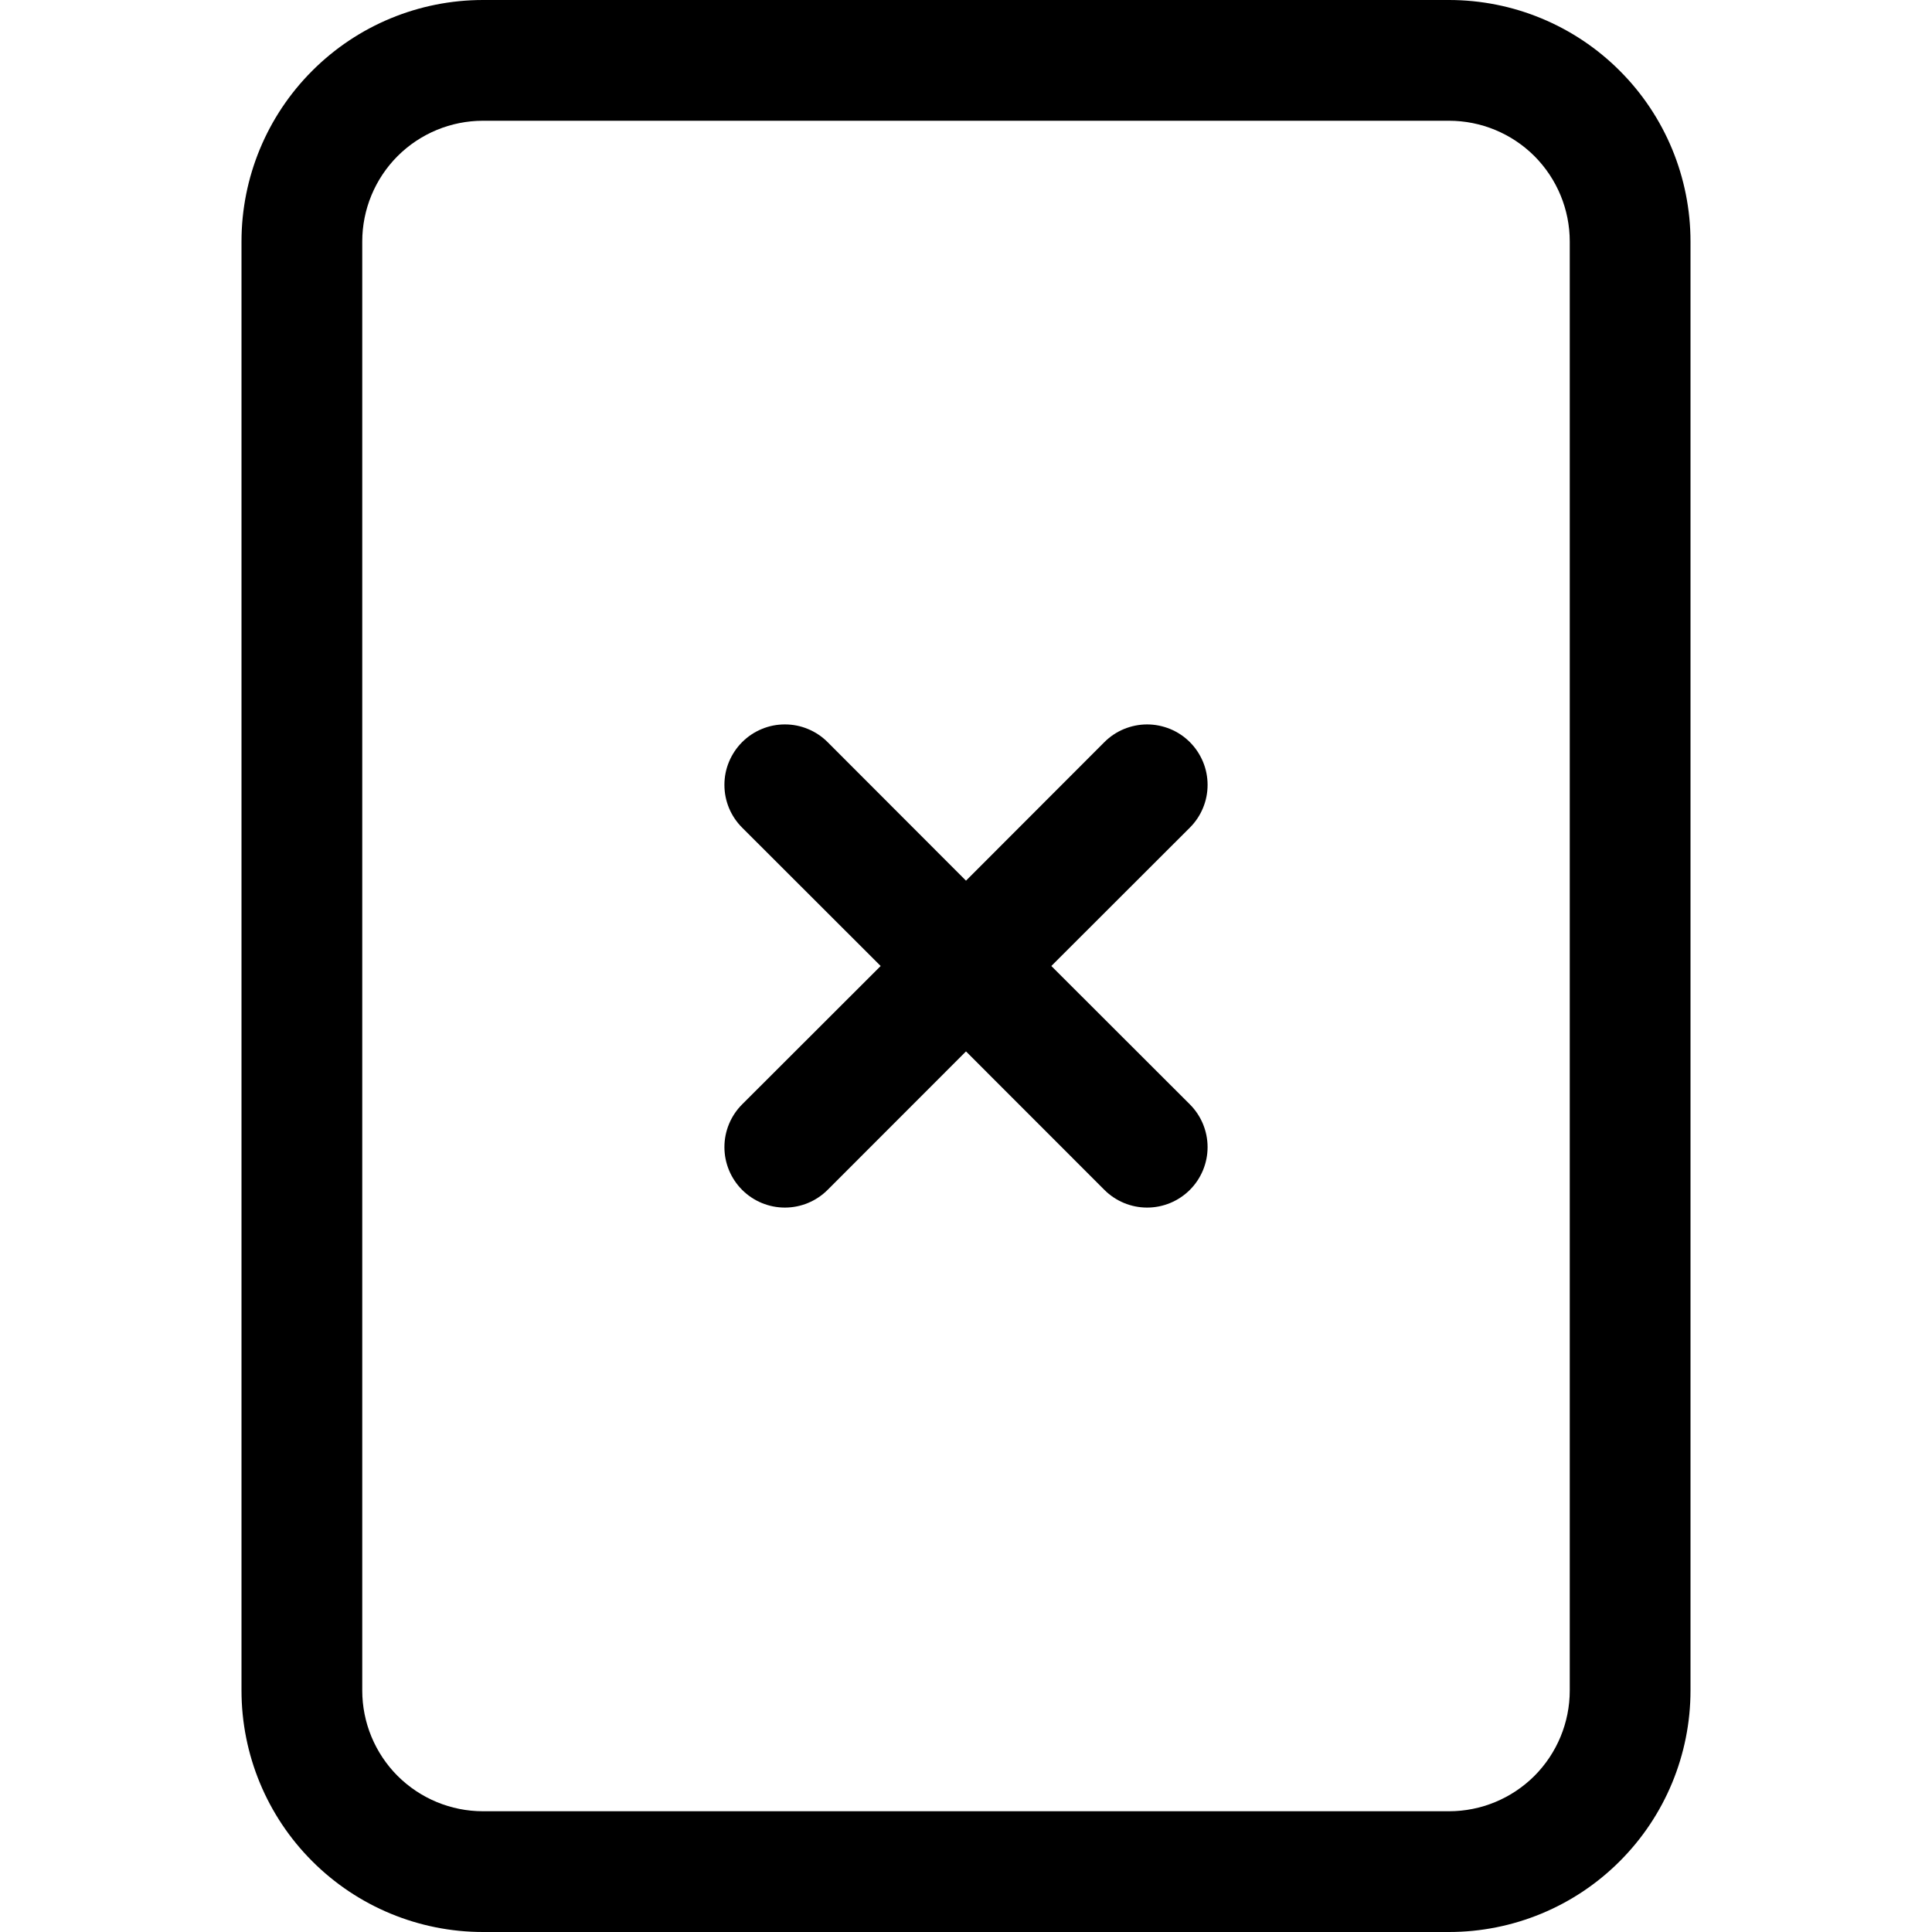 <svg width="24" height="24" viewBox="0 0 24 24" fill="none" xmlns="http://www.w3.org/2000/svg">
<g clip-path="url(#clip0_2_7752)">
<path d="M9.219 9.219C9.289 9.149 9.371 9.094 9.463 9.056C9.554 9.018 9.651 8.999 9.75 8.999C9.849 8.999 9.946 9.018 10.037 9.056C10.129 9.094 10.211 9.149 10.281 9.219L12 10.94L13.719 9.219C13.789 9.149 13.871 9.094 13.963 9.056C14.054 9.019 14.151 8.999 14.25 8.999C14.349 8.999 14.446 9.019 14.537 9.056C14.629 9.094 14.711 9.149 14.781 9.219C14.851 9.289 14.906 9.372 14.944 9.463C14.982 9.554 15.001 9.652 15.001 9.75C15.001 9.849 14.982 9.946 14.944 10.037C14.906 10.129 14.851 10.211 14.781 10.281L13.06 12L14.781 13.719C14.922 13.86 15.001 14.051 15.001 14.25C15.001 14.449 14.922 14.64 14.781 14.781C14.64 14.922 14.449 15.001 14.25 15.001C14.051 15.001 13.86 14.922 13.719 14.781L12 13.061L10.281 14.781C10.14 14.922 9.949 15.001 9.75 15.001C9.551 15.001 9.36 14.922 9.219 14.781C9.078 14.64 8.999 14.449 8.999 14.25C8.999 14.051 9.078 13.86 9.219 13.719L10.94 12L9.219 10.281C9.149 10.211 9.094 10.129 9.056 10.038C9.018 9.946 8.999 9.849 8.999 9.75C8.999 9.651 9.018 9.554 9.056 9.463C9.094 9.372 9.149 9.289 9.219 9.219Z" fill="black"/>
<path d="M6 0C5.204 0 4.441 0.316 3.879 0.879C3.316 1.441 3 2.204 3 3V21C3 21.796 3.316 22.559 3.879 23.121C4.441 23.684 5.204 24 6 24H18C18.796 24 19.559 23.684 20.121 23.121C20.684 22.559 21 21.796 21 21V3C21 2.204 20.684 1.441 20.121 0.879C19.559 0.316 18.796 0 18 0L6 0ZM6 1.5H18C18.398 1.5 18.779 1.658 19.061 1.939C19.342 2.221 19.5 2.602 19.5 3V21C19.5 21.398 19.342 21.779 19.061 22.061C18.779 22.342 18.398 22.5 18 22.5H6C5.602 22.5 5.221 22.342 4.939 22.061C4.658 21.779 4.5 21.398 4.5 21V3C4.5 2.602 4.658 2.221 4.939 1.939C5.221 1.658 5.602 1.5 6 1.5Z" fill="black"/>
</g>
<defs>
<clipPath id="clip0_2_7752">
<rect width="24" height="24" fill="white"/>
</clipPath>
</defs>
</svg>
